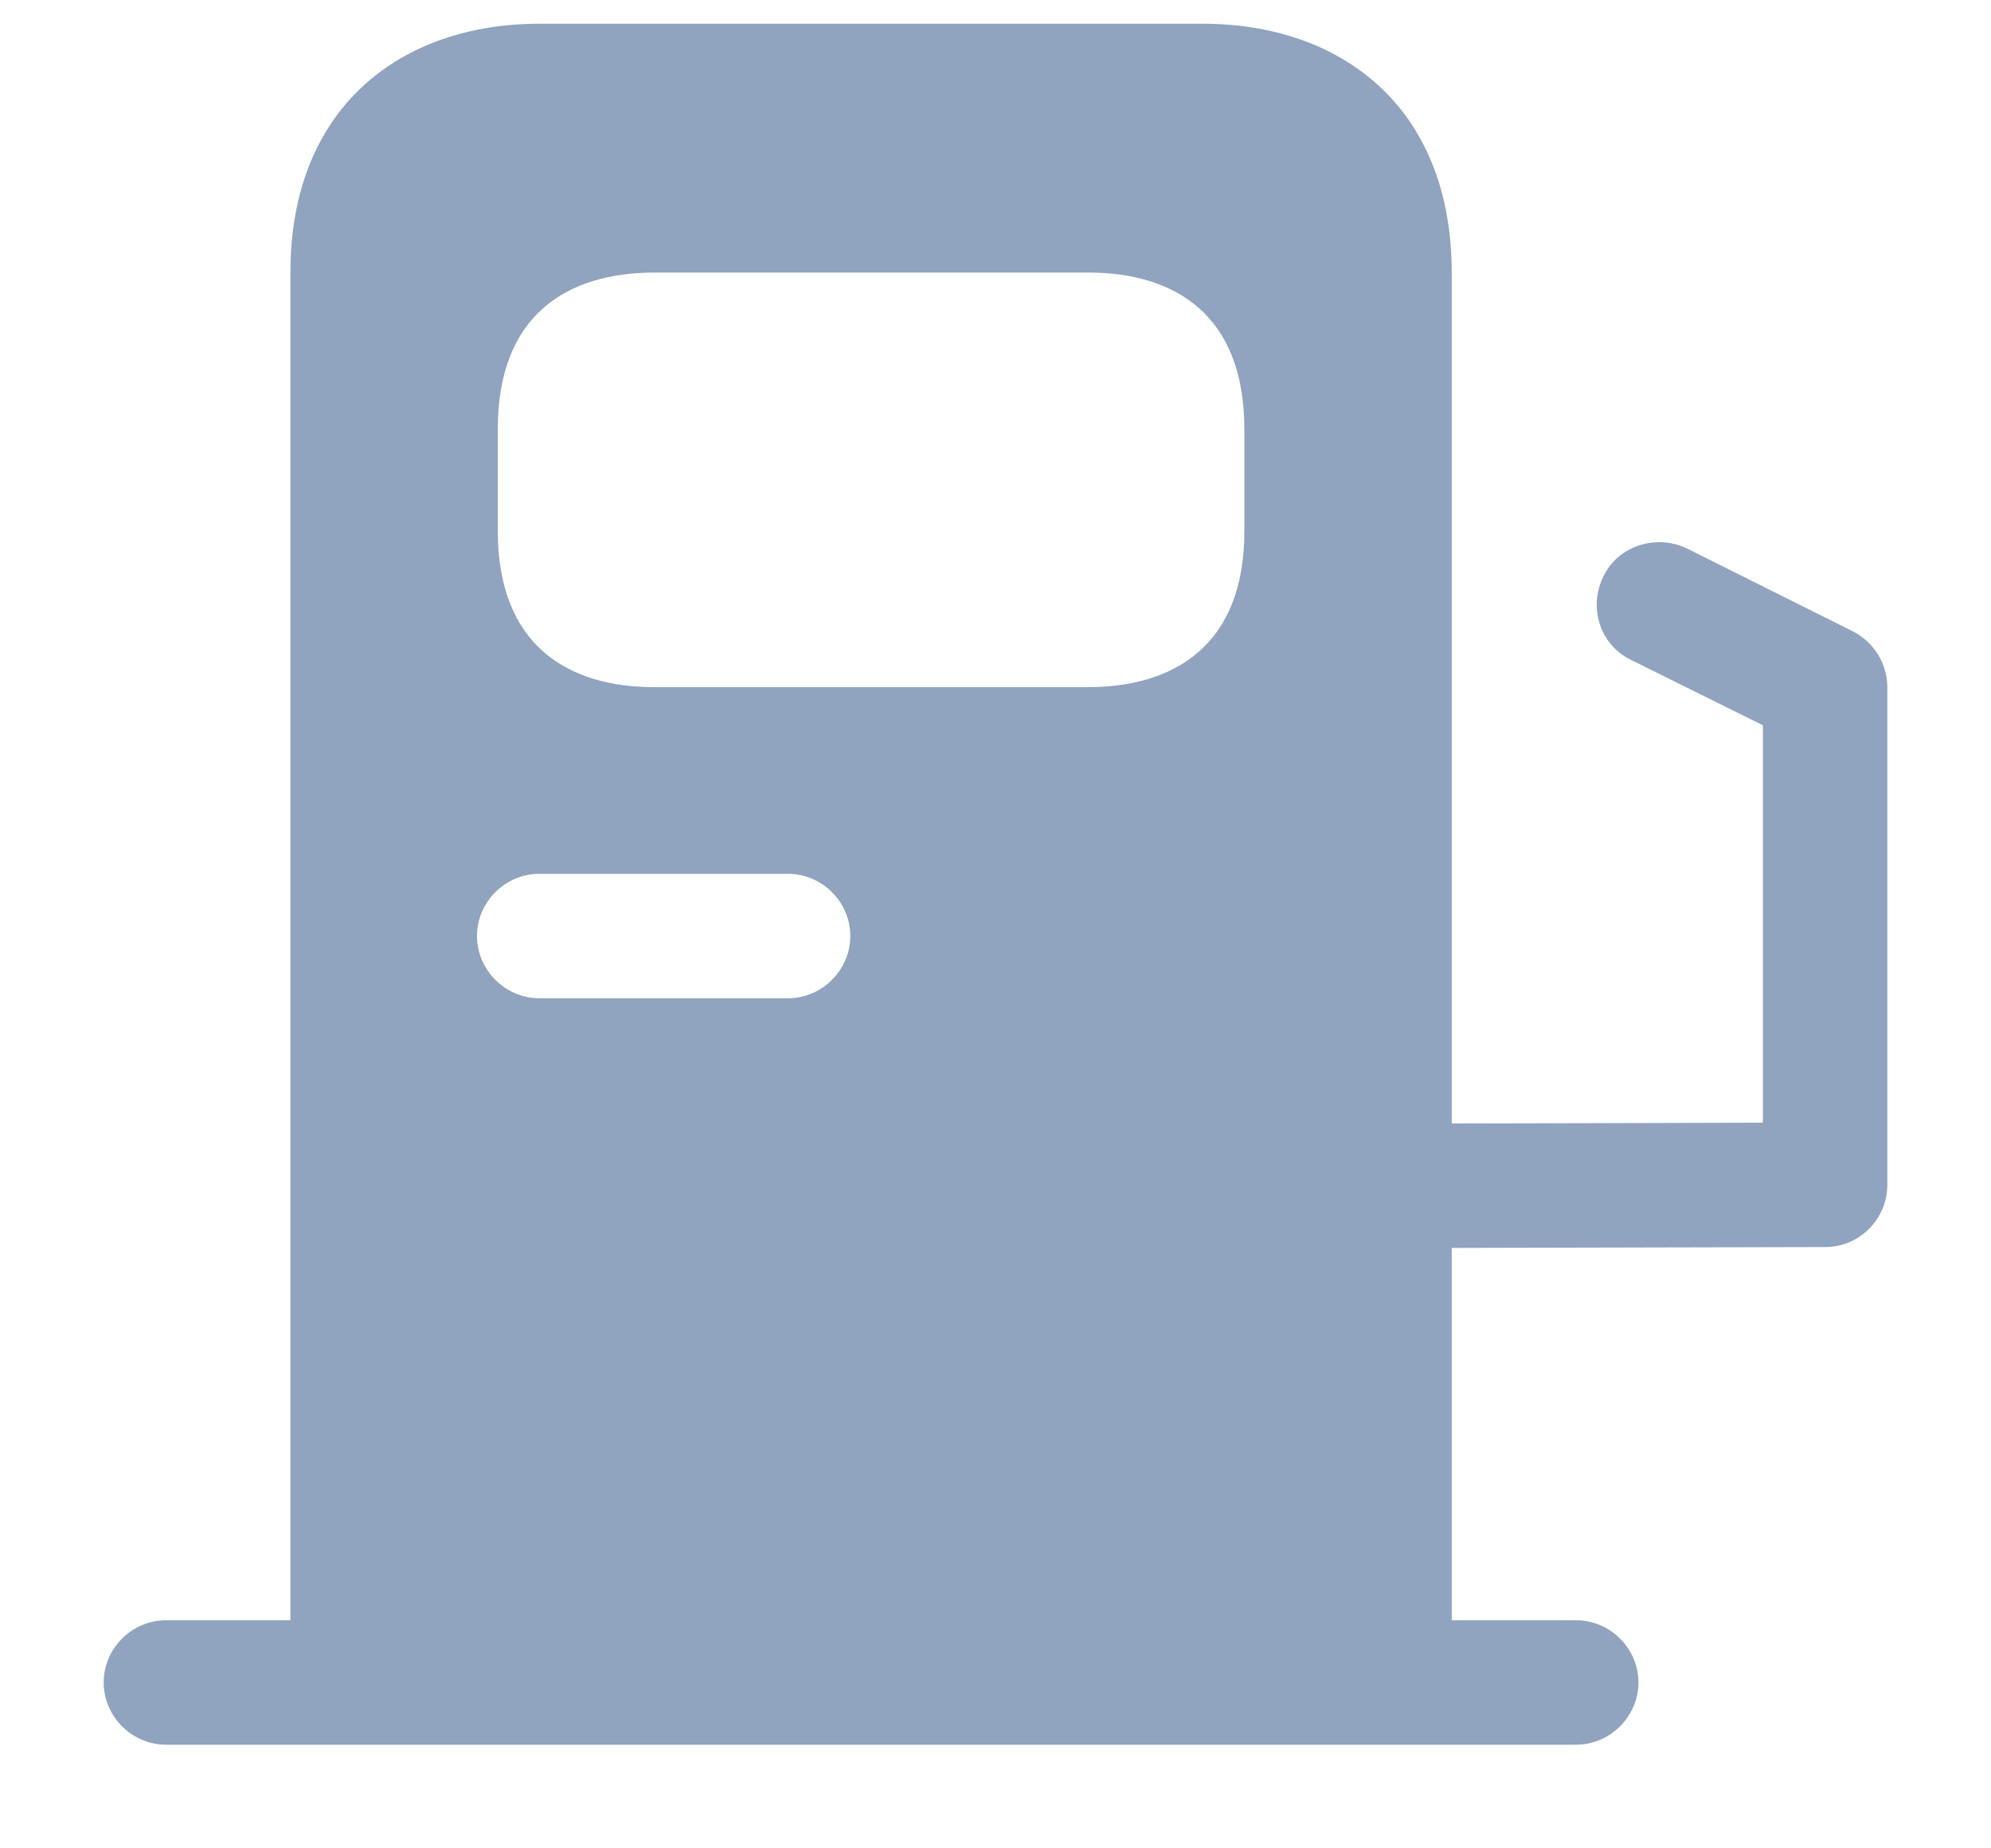 <svg width="14" height="13" viewBox="0 0 14 13" fill="none" xmlns="http://www.w3.org/2000/svg">
<path d="M13.032 4.442L11.865 3.859C11.649 3.754 11.381 3.836 11.276 4.051C11.165 4.273 11.252 4.536 11.468 4.641L12.396 5.101V7.896L10.208 7.902V1.917C10.208 0.75 9.427 0.167 8.458 0.167H3.792C2.823 0.167 2.042 0.75 2.042 1.917V11.396H1.167C0.927 11.396 0.729 11.594 0.729 11.833C0.729 12.072 0.927 12.271 1.167 12.271H11.083C11.322 12.271 11.521 12.072 11.521 11.833C11.521 11.594 11.322 11.396 11.083 11.396H10.208V8.777L12.833 8.771C13.078 8.771 13.271 8.572 13.271 8.333V4.833C13.271 4.67 13.178 4.518 13.032 4.442ZM3.5 3.019C3.5 2.208 3.996 1.917 4.602 1.917H7.653C8.254 1.917 8.75 2.208 8.75 3.019V3.736C8.75 4.542 8.254 4.833 7.647 4.833H4.602C3.996 4.833 3.5 4.542 3.5 3.731V3.019ZM3.792 6.146H5.542C5.781 6.146 5.979 6.344 5.979 6.583C5.979 6.822 5.781 7.021 5.542 7.021H3.792C3.552 7.021 3.354 6.822 3.354 6.583C3.354 6.344 3.552 6.146 3.792 6.146Z" fill="#90A3BF"/>
</svg>
